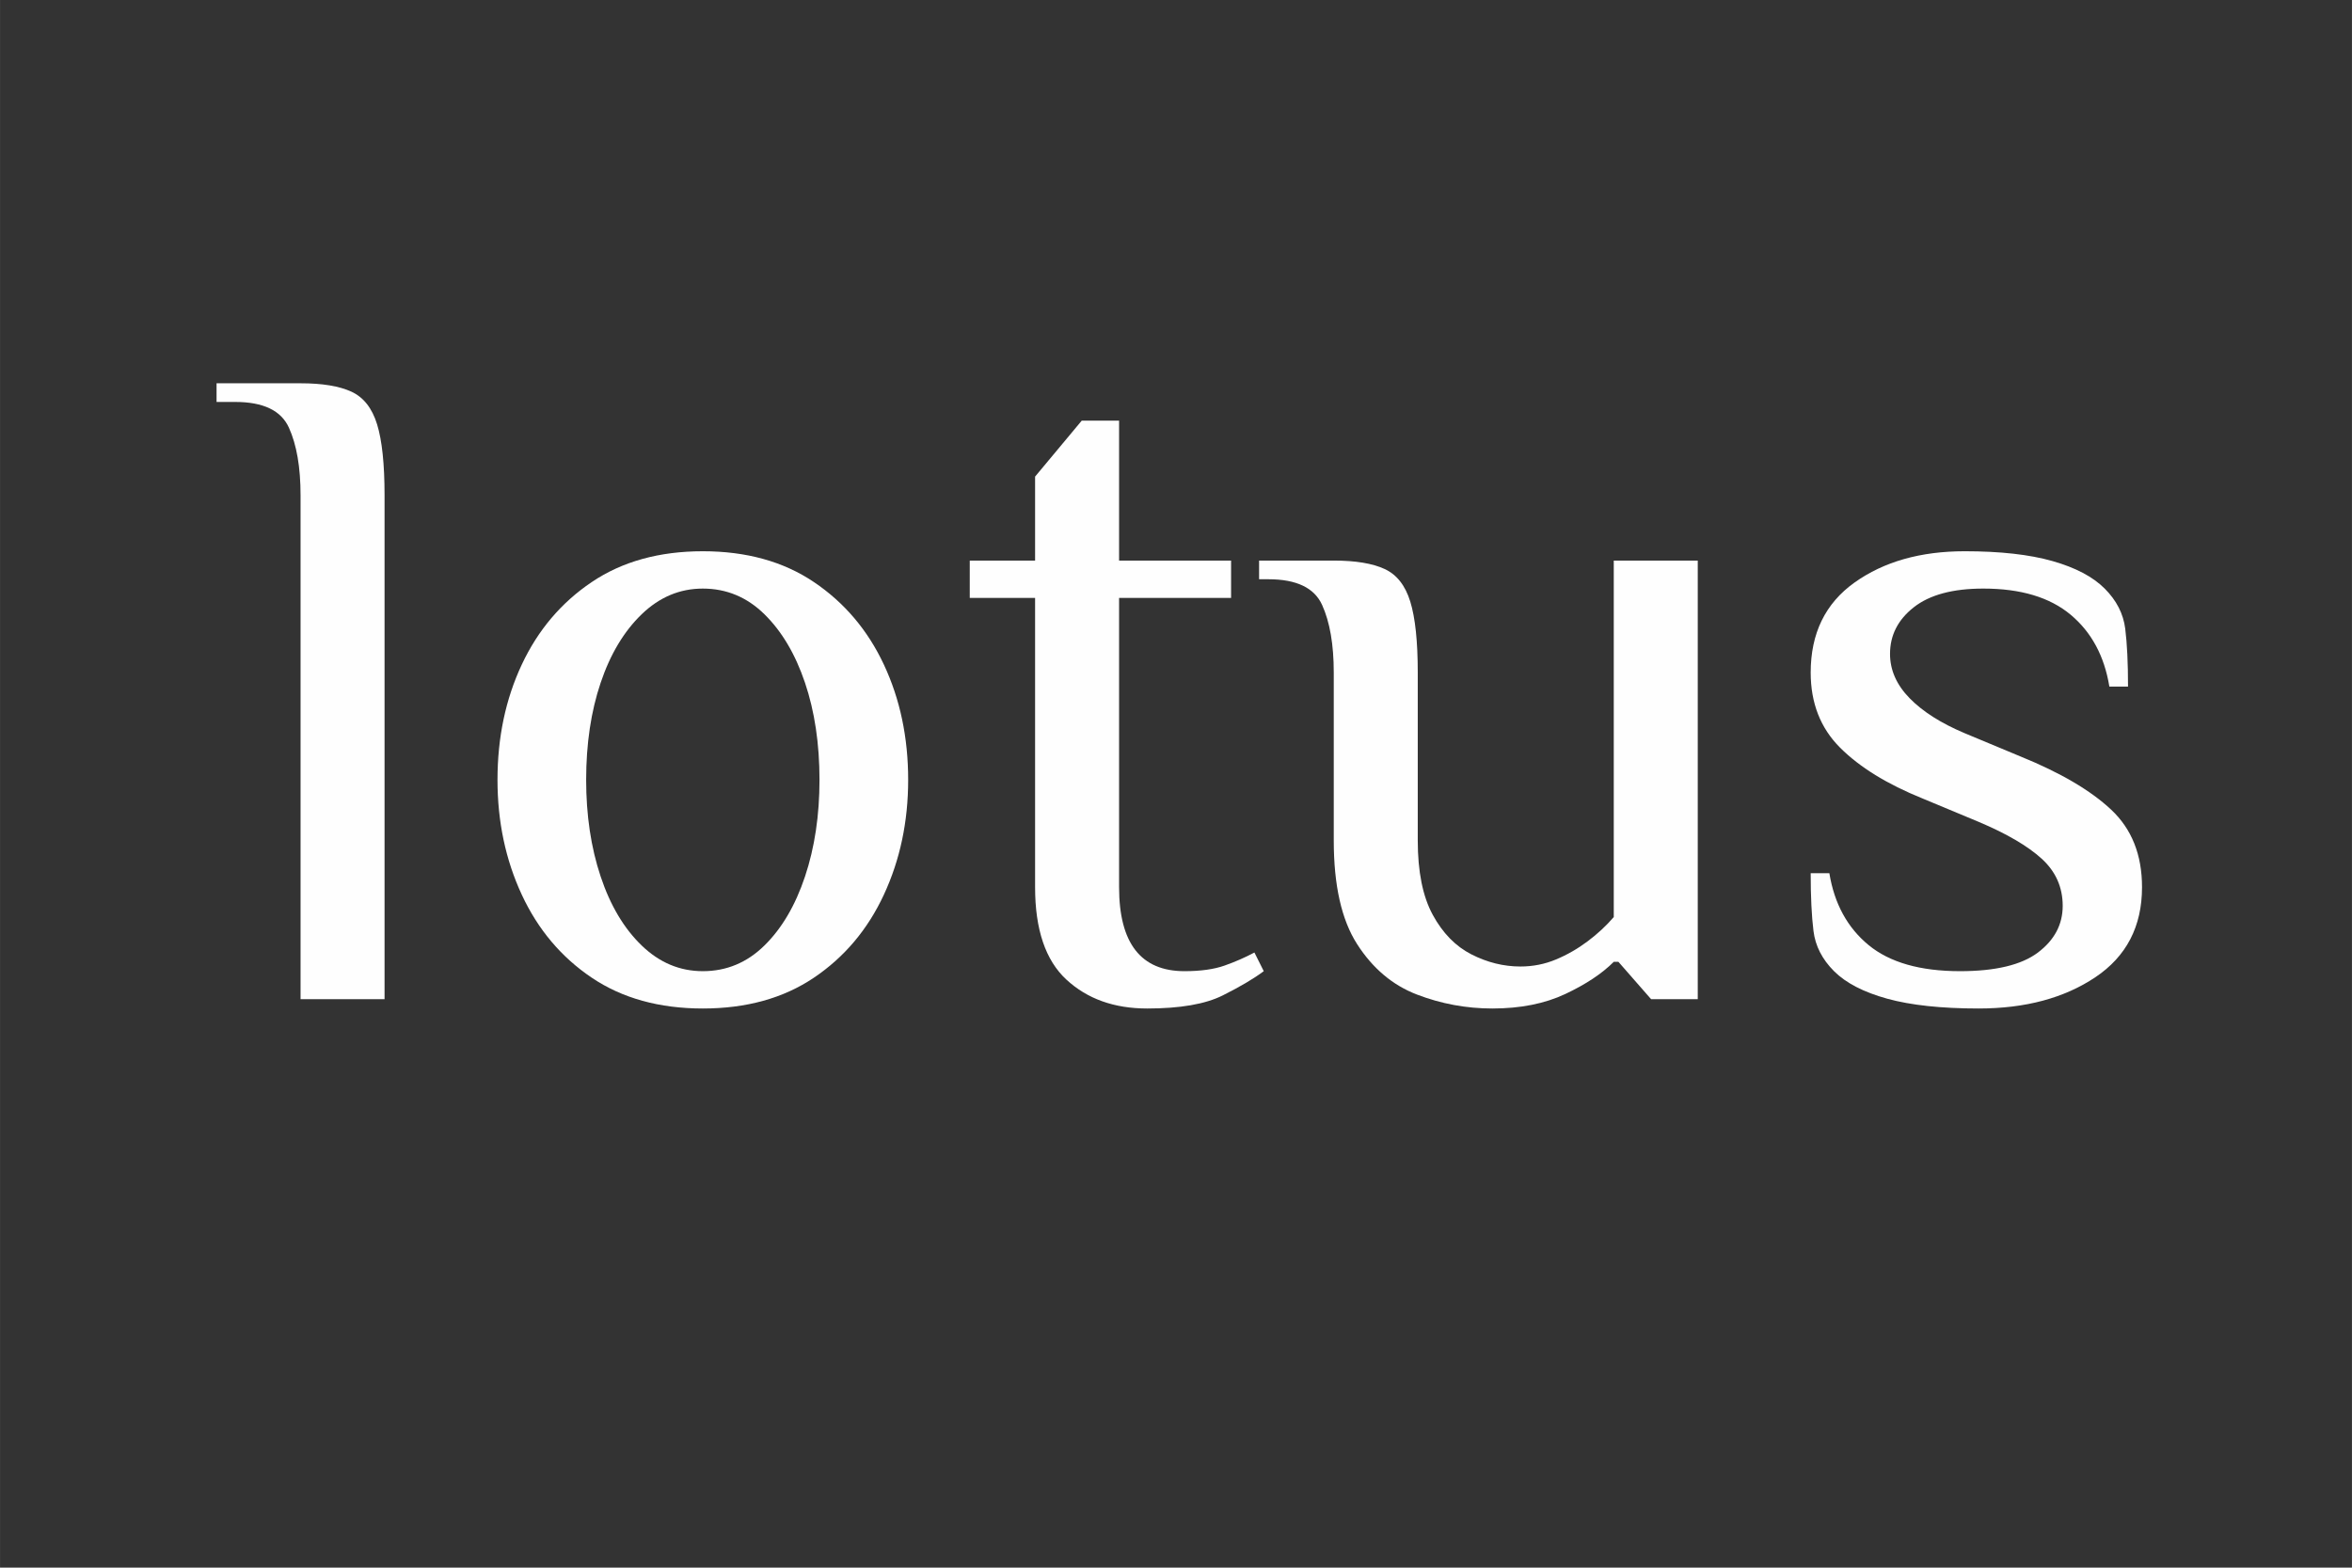 <?xml version="1.0" encoding="UTF-8"?>
<!DOCTYPE svg PUBLIC "-//W3C//DTD SVG 1.1//EN" "http://www.w3.org/Graphics/SVG/1.1/DTD/svg11.dtd">
<!-- Creator: CorelDRAW 2020 (64-Bit) -->
<svg xmlns="http://www.w3.org/2000/svg" xml:space="preserve" width="25.4mm" height="16.933mm" version="1.1" style="shape-rendering:geometricPrecision; text-rendering:geometricPrecision; image-rendering:optimizeQuality; fill-rule:evenodd; clip-rule:evenodd"
viewBox="0 0 2539.98 1693.32"
 xmlns:xlink="http://www.w3.org/1999/xlink"
 xmlns:xodm="http://www.corel.com/coreldraw/odm/2003">
 <rect x="0" y="0" width="2539.98" height="1693.32" fill="#333333" stroke="none"/>
 <defs>
  <style type="text/css">
   <![CDATA[
    .fil0 {fill:#FEFEFE;fill-rule:nonzero}
   ]]>
  </style>
 </defs>
 <g id="Слой_x0020_1">
  <path class="fil0" d="M324.56 1079.26l0 -544.29c0,-30.24 -4.2,-54.6 -12.6,-73.08 -8.39,-18.48 -27.71,-27.72 -57.95,-27.72l-20.16 0 0 -20.16 90.71 0c23.52,0 41.83,3.03 54.94,9.07 13.1,6.05 22.34,17.81 27.72,35.28 5.37,17.47 8.06,43.01 8.06,76.61l0 544.29 -90.72 0z"/>
  <path id="_1" class="fil0" d="M758.99 1089.34c-47.04,0 -87.02,-11.09 -119.95,-33.26 -32.93,-22.18 -58.12,-52.08 -75.6,-89.71 -17.47,-37.63 -26.2,-78.96 -26.2,-123.98 0,-45.69 8.73,-87.19 26.2,-124.48 17.48,-37.29 42.67,-67.03 75.6,-89.2 32.93,-22.18 72.91,-33.27 119.95,-33.27 47.03,0 87.02,11.09 119.94,33.27 32.93,22.17 58.13,51.91 75.6,89.2 17.47,37.29 26.21,78.79 26.21,124.48 0,45.02 -8.74,86.35 -26.21,123.98 -17.47,37.63 -42.67,67.53 -75.6,89.71 -32.92,22.17 -72.91,33.26 -119.94,33.26zm0 -40.32c25.53,0 47.71,-9.24 66.52,-27.72 18.82,-18.48 33.43,-43.34 43.85,-74.59 10.41,-31.24 15.62,-66.02 15.62,-104.32 0,-38.97 -5.21,-73.91 -15.62,-104.83 -10.42,-30.91 -25.03,-55.6 -43.85,-74.08 -18.81,-18.48 -40.99,-27.72 -66.52,-27.72 -24.87,0 -46.87,9.24 -66.02,27.72 -19.16,18.48 -33.94,43.17 -44.35,74.08 -10.42,30.92 -15.63,65.86 -15.63,104.83 0,38.3 5.21,73.08 15.63,104.32 10.41,31.25 25.19,56.11 44.35,74.59 19.15,18.48 41.15,27.72 66.02,27.72z"/>
  <path id="_2" class="fil0" d="M1238.77 1089.34c-35.62,0 -64.68,-10.42 -87.19,-31.25 -22.51,-20.83 -33.77,-54.09 -33.77,-99.78l0 -312.47 -70.55 0 0 -40.32 70.55 0 0 -90.71 50.4 -60.48 40.32 0 0 151.19 120.95 0 0 40.32 -120.95 0 0 312.47c0,30.23 5.88,52.91 17.64,68.03 11.76,15.12 29.4,22.68 52.92,22.68 17.47,0 31.91,-2.01 43.34,-6.05 11.42,-4.03 22.17,-8.73 32.25,-14.11l10.08 20.16c-10.75,8.07 -25.53,16.8 -44.35,26.21 -18.81,9.41 -46.03,14.11 -81.64,14.11z"/>
  <path id="_3" class="fil0" d="M1611.71 1089.34c-28.22,0 -55.44,-5.04 -81.64,-15.12 -26.21,-10.08 -47.71,-28.22 -64.51,-54.43 -16.8,-26.21 -25.2,-63.5 -25.2,-111.88l0 -181.43c0,-30.24 -4.2,-54.6 -12.6,-73.08 -8.4,-18.48 -27.72,-27.72 -57.96,-27.72l-10.08 0 0 -20.16 80.64 0c23.52,0 41.83,3.03 54.93,9.08 13.11,6.04 22.35,17.8 27.72,35.27 5.38,17.47 8.07,43.01 8.07,76.61l0 181.43c0,33.6 5.37,60.31 16.12,80.13 10.75,19.82 24.7,34.1 41.83,42.84 17.14,8.73 34.78,13.1 52.92,13.1 13.44,0 26.21,-2.52 38.3,-7.56 12.1,-5.04 23.52,-11.59 34.27,-19.65 10.75,-8.07 20.16,-16.8 28.23,-26.21l0 -385.04 90.71 0 0 473.74 -50.4 0 -35.27 -40.32 -5.04 0c-12.77,12.77 -30.24,24.36 -52.42,34.78 -22.17,10.41 -48.38,15.62 -78.62,15.62z"/>
  <path id="_4" class="fil0" d="M2136.85 1089.34c-40.32,0 -73.24,-3.53 -98.78,-10.58 -25.53,-7.06 -44.68,-16.97 -57.45,-29.74 -12.77,-12.77 -20.16,-27.21 -22.18,-43.34 -2.01,-16.13 -3.02,-36.96 -3.02,-62.49l20.16 0c5.37,32.92 19.49,58.79 42.33,77.61 22.85,18.81 55.78,28.22 98.78,28.22 38.3,0 66.36,-6.72 84.17,-20.16 17.8,-13.44 26.71,-30.24 26.71,-50.39 0,-20.16 -7.56,-37.13 -22.68,-50.91 -15.12,-13.77 -37.8,-27.04 -68.04,-39.81l-60.48 -25.2c-38.3,-15.45 -68.03,-33.77 -89.2,-54.93 -21.17,-21.17 -31.75,-48.22 -31.75,-81.14 0,-42.34 15.79,-74.76 47.37,-97.27 31.59,-22.51 71.23,-33.77 118.94,-33.77 38.3,0 69.89,3.53 94.75,10.59 24.86,7.05 43.68,16.96 56.44,29.73 12.77,12.77 20.16,27.22 22.18,43.34 2.01,16.13 3.02,36.96 3.02,62.5l-20.16 0c-5.37,-32.93 -19.32,-58.8 -41.83,-77.62 -22.51,-18.81 -53.92,-28.22 -94.24,-28.22 -32.93,0 -57.96,6.72 -75.09,20.16 -17.14,13.44 -25.7,30.24 -25.7,50.4 0,17.47 7.05,33.43 21.16,47.88 14.11,14.44 33.94,27.04 59.47,37.79l60.48 25.2c43,17.47 75.59,36.63 97.77,57.46 22.17,20.83 33.26,48.71 33.26,83.66 0,42.33 -16.8,74.75 -50.4,97.26 -33.59,22.51 -75.59,33.77 -125.99,33.77z"/>
 </g>
</svg>
